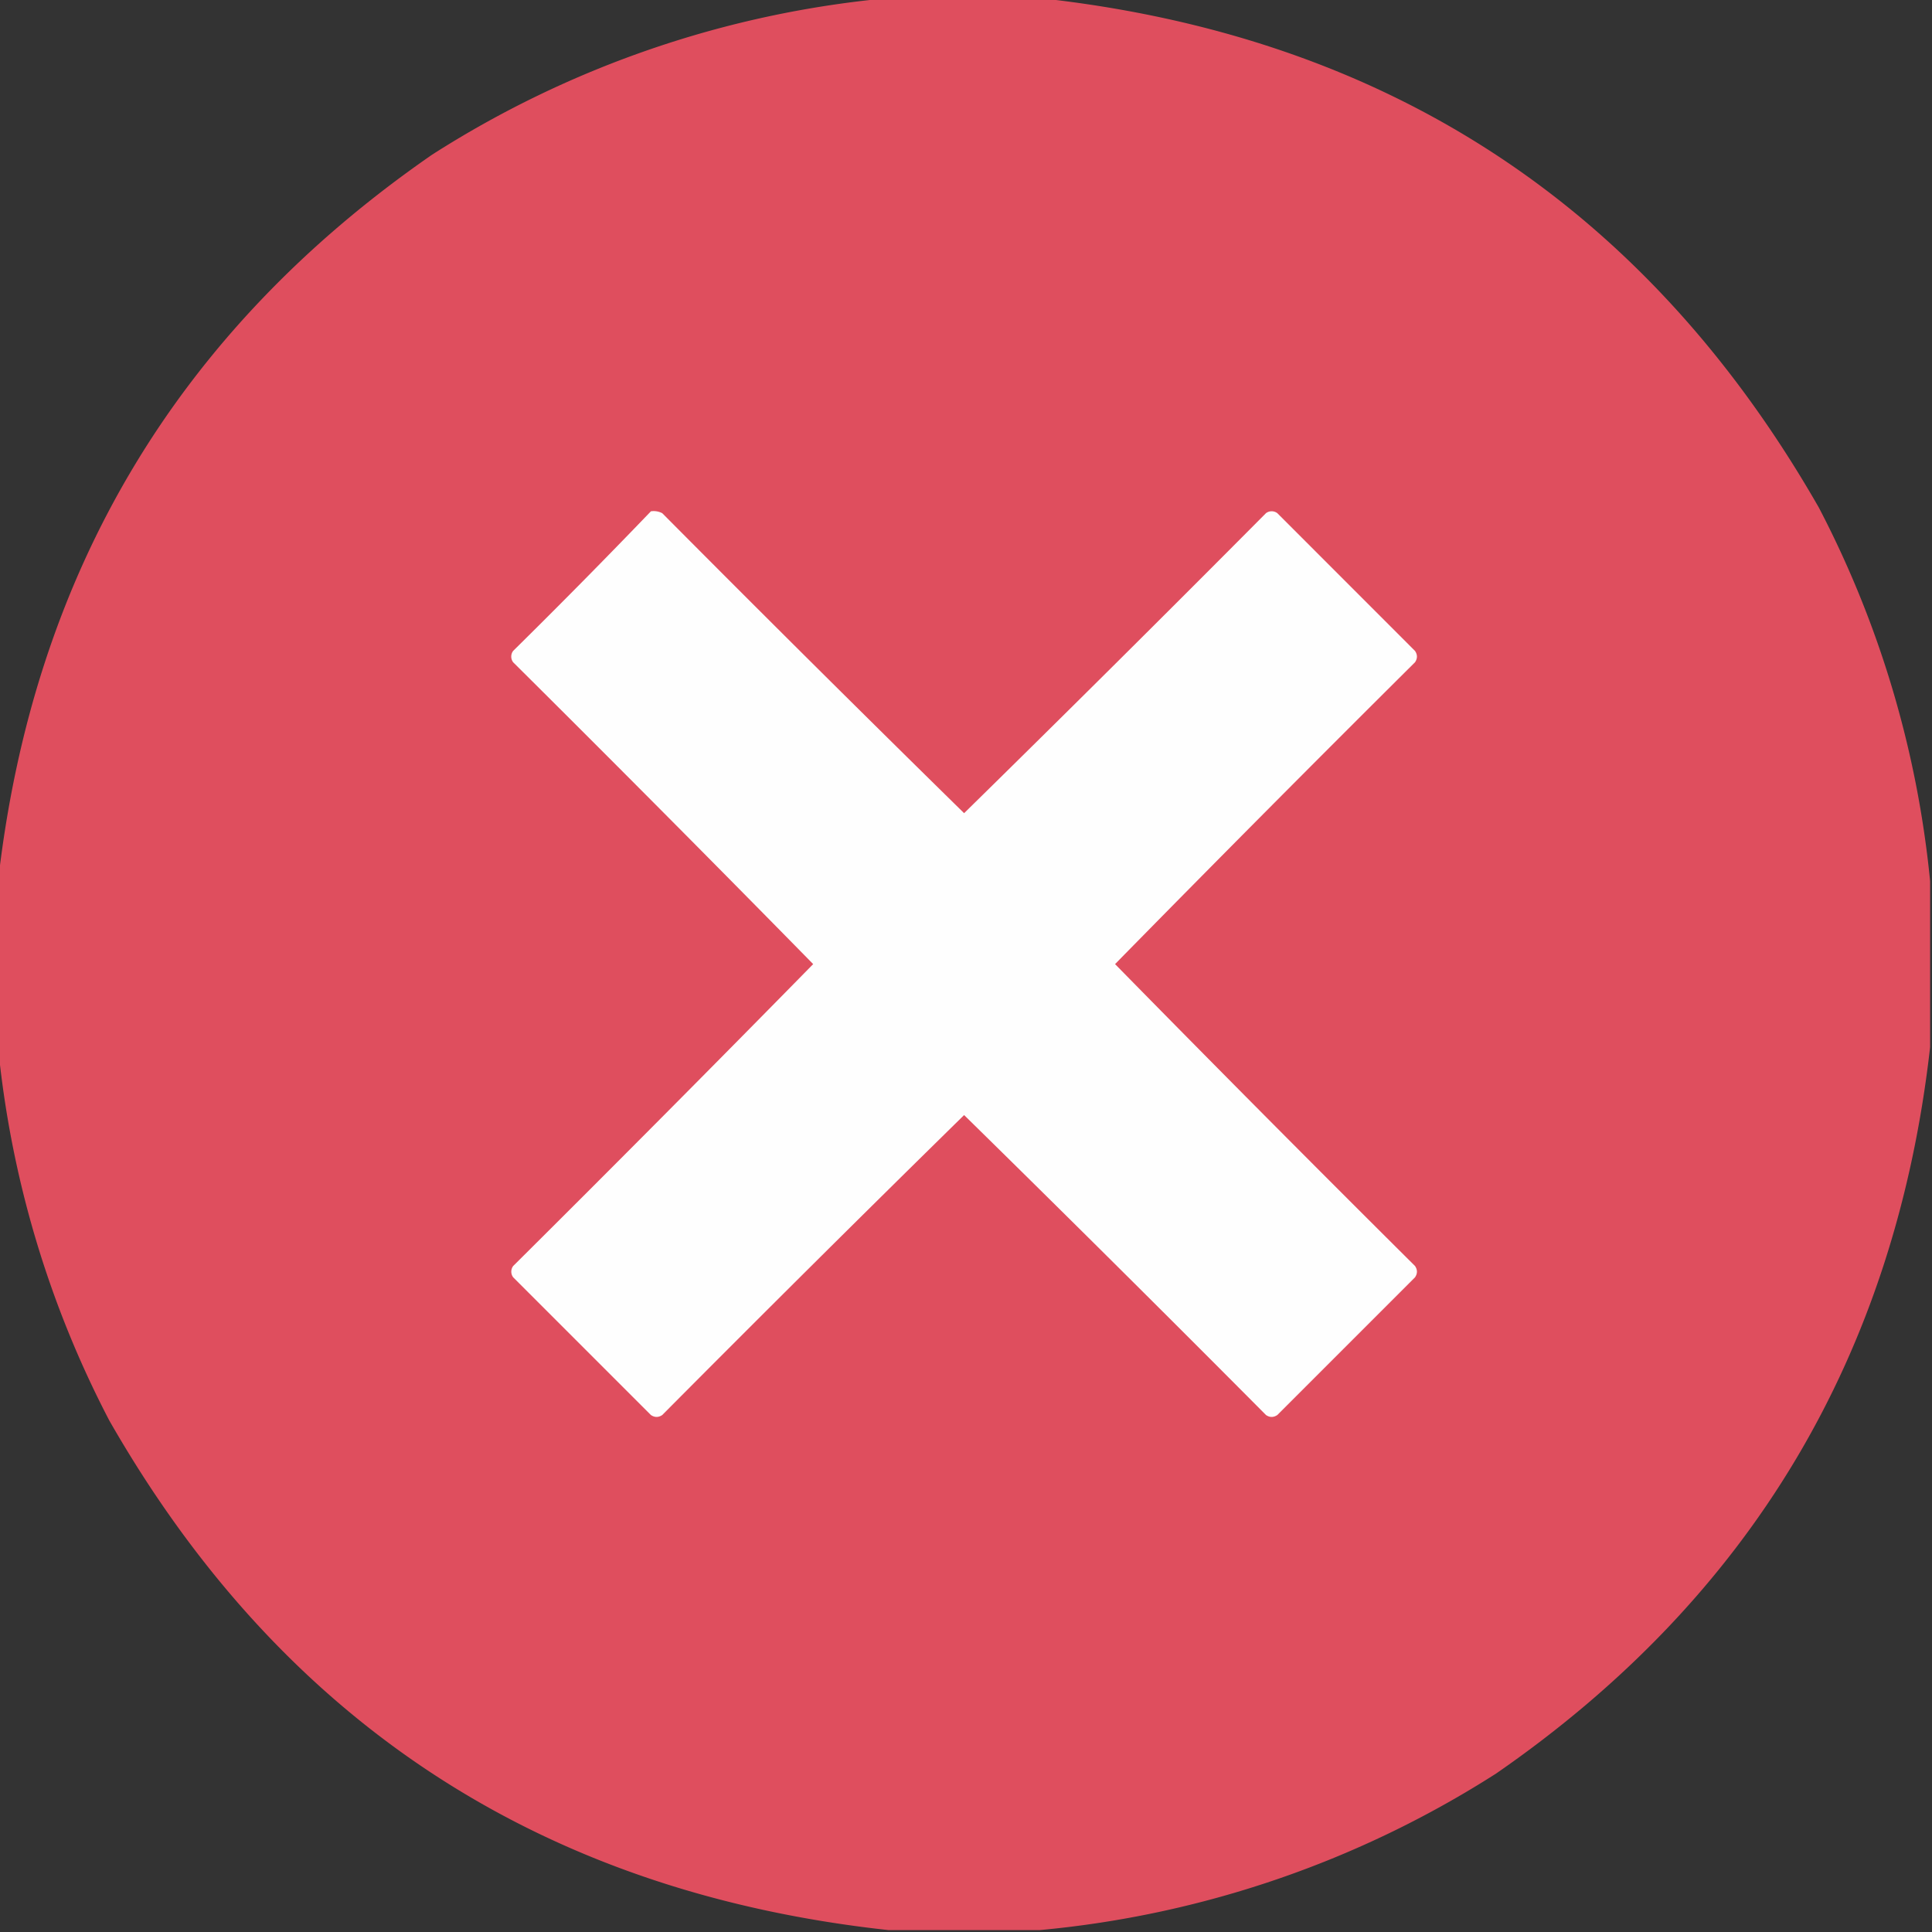 <svg width="51" height="51" fill="none" xmlns="http://www.w3.org/2000/svg"><rect width="100%" height="100%" fill="#333333" stroke="none"/><g clip-path="url(#clip0_262_10885)" fill-rule="evenodd" clip-rule="evenodd"><path opacity=".995" d="M23.458-.05h3.984c9.155.998 16.011 5.48 20.57 13.447a26.988 26.988 0 012.938 9.862v4.383c-.922 8.139-4.74 14.53-11.455 19.174a26.952 26.952 0 01-12.053 4.134h-3.984c-9.154-.997-16.01-5.48-20.57-13.447A26.988 26.988 0 01-.05 27.642v-4.383c.923-8.14 4.741-14.53 11.455-19.175A26.95 26.95 0 0123.458-.05z" fill="#E04F5F"/><path d="M17.183 13.497a.491.491 0 01.299.05 895.802 895.802 0 007.968 7.919 897.16 897.16 0 007.969-7.92.25.25 0 01.299 0l3.635 3.637c.067.1.067.199 0 .299a897.157 897.157 0 00-7.918 7.968 898.519 898.519 0 007.918 7.969c.067.1.067.2 0 .299l-3.635 3.635c-.1.067-.2.067-.299 0a897.16 897.16 0 00-7.969-7.918 895.802 895.802 0 00-7.968 7.918c-.1.067-.2.067-.3 0l-3.635-3.635a.249.249 0 010-.299 897.16 897.16 0 007.919-7.969 895.802 895.802 0 00-7.92-7.968.25.25 0 010-.3 189.727 189.727 0 003.637-3.685z" fill="#FEFEFE"/></g><defs><clipPath id="clip0_262_10885"><path fill="#fff" d="M0 0h51v51H0z"/></clipPath></defs></svg>